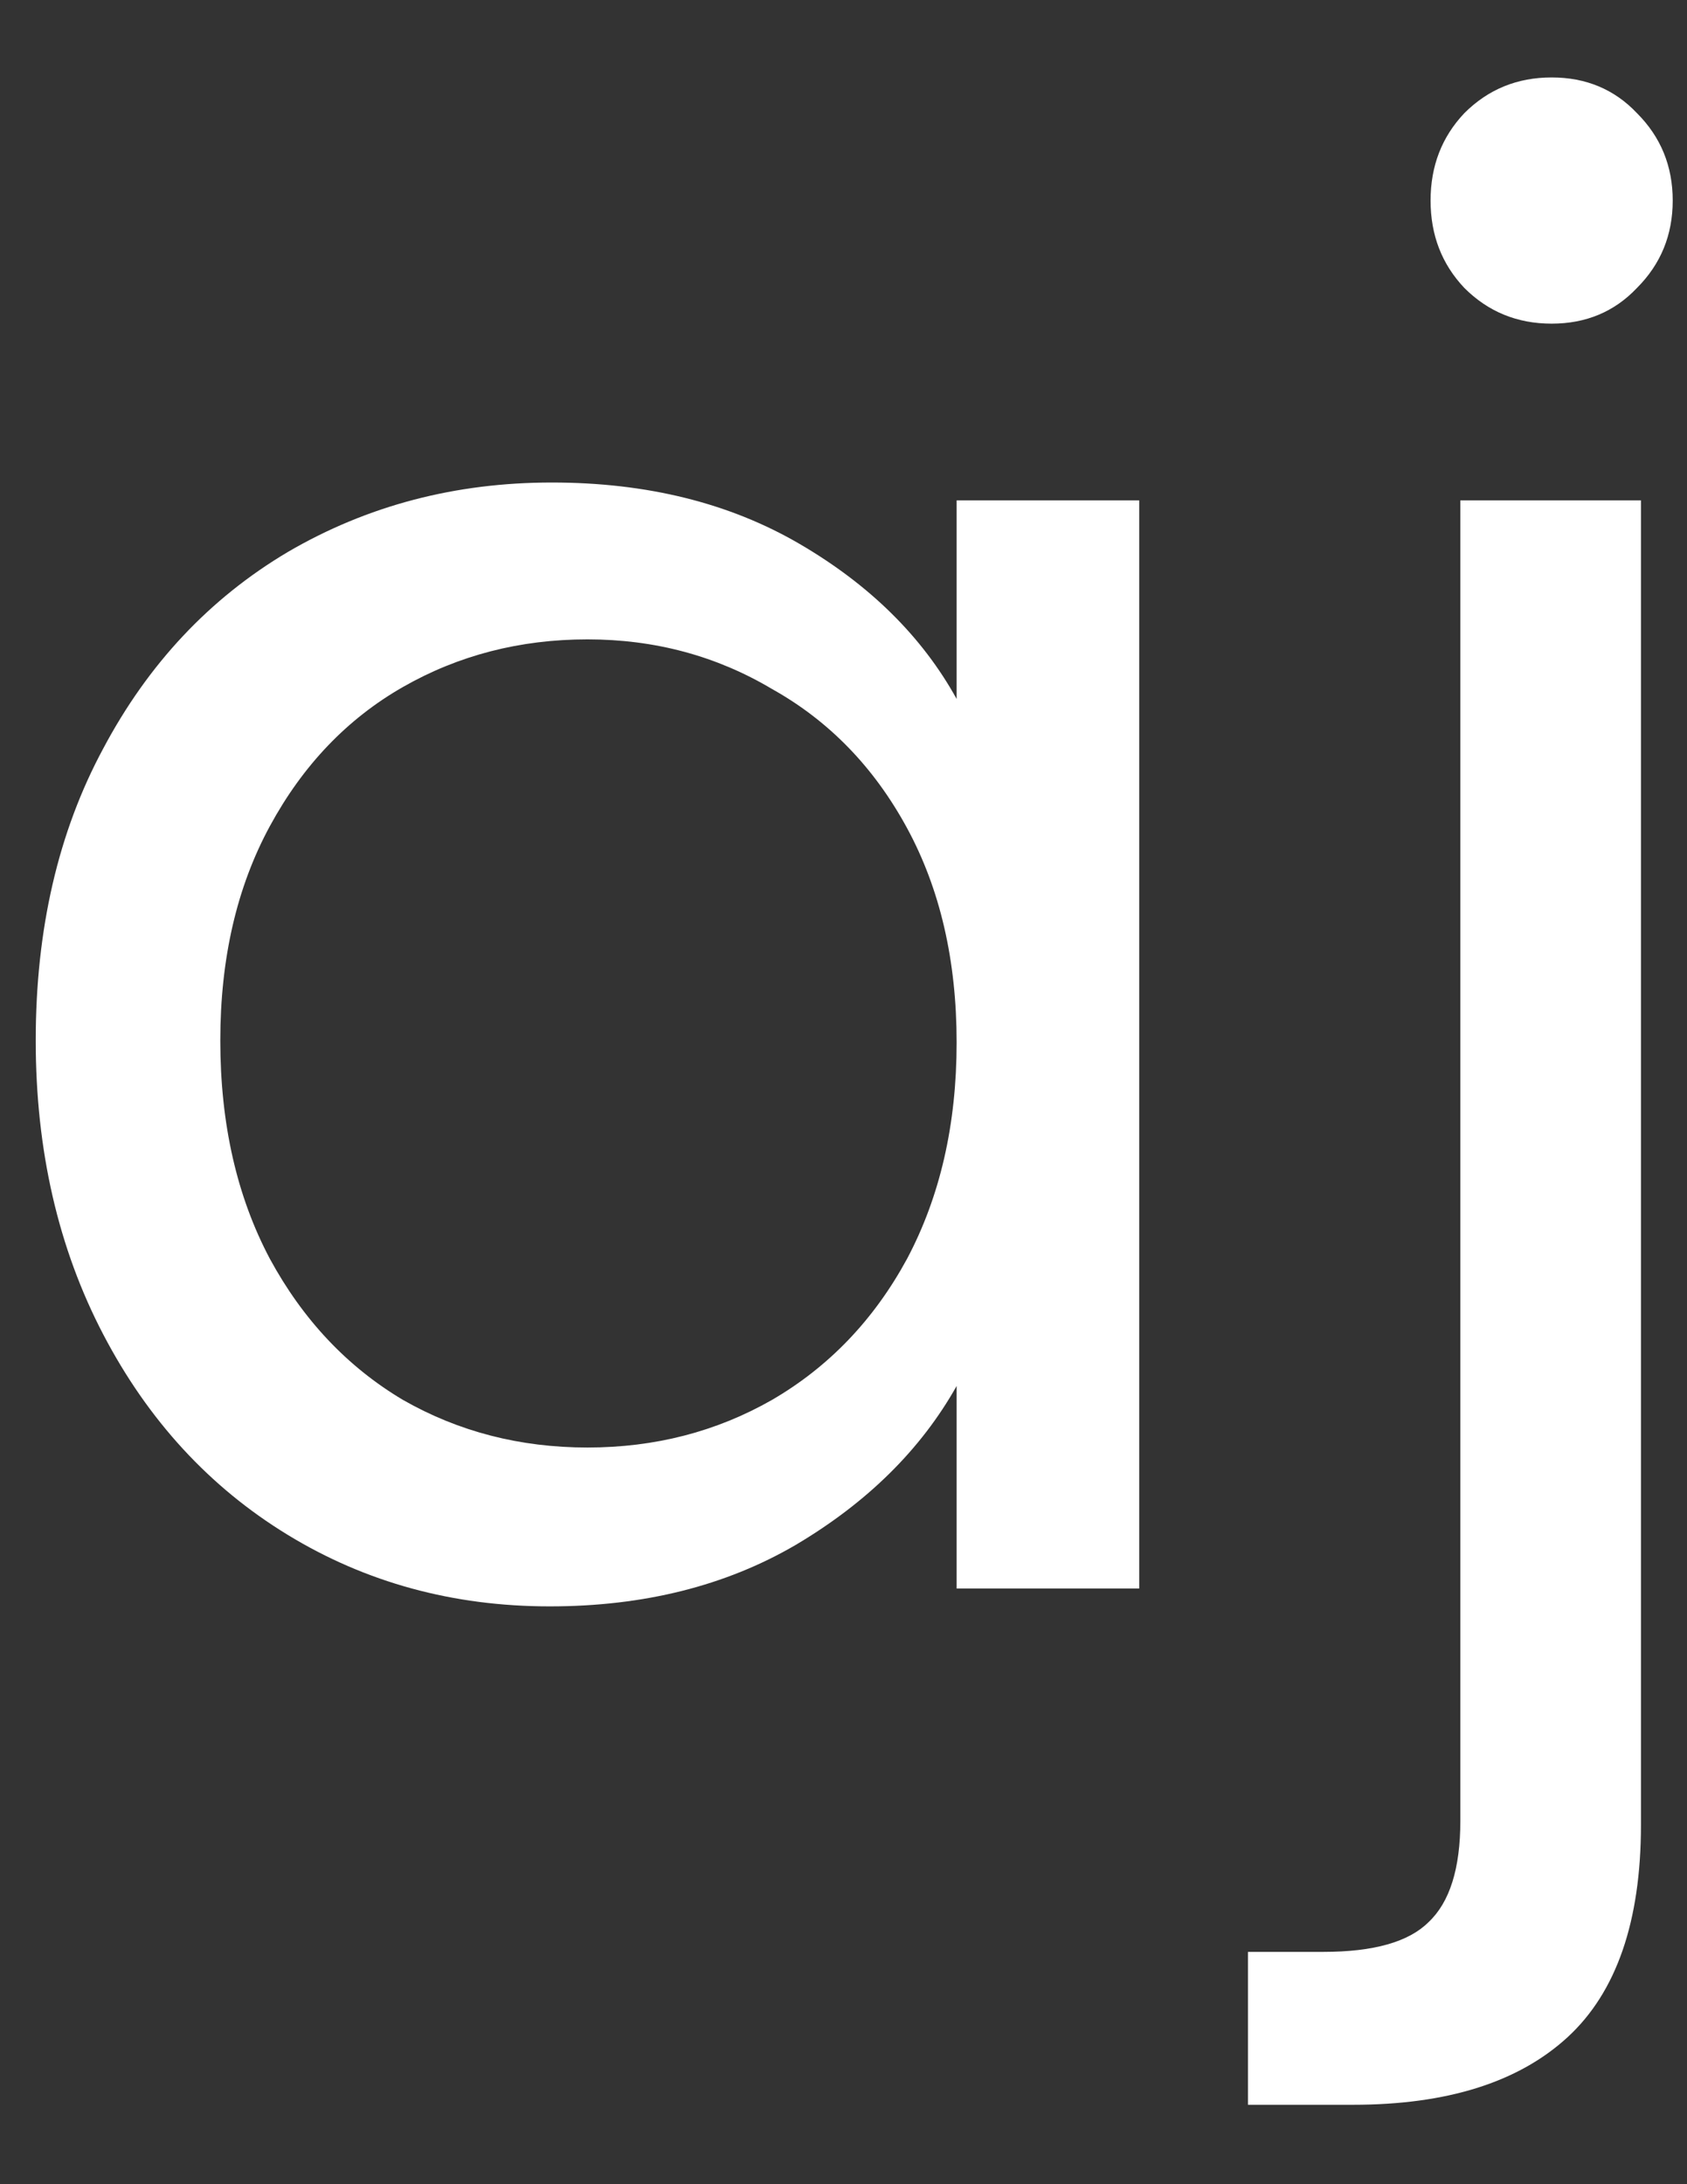 <svg width="17" height="22" viewBox="0 0 17 22" fill="none" xmlns="http://www.w3.org/2000/svg">
<rect x="0" y="0" width="17" height="22" fill="#333333" stroke="none"/>
<path d="M0.36 10.48C0.36 9.36 0.587 8.38 1.04 7.54C1.493 6.687 2.113 6.027 2.9 5.56C3.7 5.093 4.587 4.86 5.56 4.86C6.52 4.86 7.353 5.067 8.06 5.48C8.767 5.893 9.293 6.413 9.64 7.04V5.04H11.48V16H9.64V13.96C9.28 14.6 8.74 15.133 8.02 15.56C7.313 15.973 6.487 16.18 5.54 16.18C4.567 16.18 3.687 15.94 2.9 15.46C2.113 14.98 1.493 14.307 1.04 13.44C0.587 12.573 0.36 11.587 0.36 10.48ZM9.64 10.5C9.64 9.673 9.473 8.953 9.14 8.34C8.807 7.727 8.353 7.26 7.78 6.94C7.22 6.607 6.6 6.44 5.92 6.44C5.24 6.44 4.62 6.6 4.06 6.92C3.5 7.24 3.053 7.707 2.72 8.32C2.387 8.933 2.22 9.653 2.22 10.48C2.22 11.32 2.387 12.053 2.72 12.68C3.053 13.293 3.5 13.767 4.06 14.1C4.62 14.42 5.24 14.58 5.92 14.58C6.6 14.58 7.22 14.42 7.78 14.1C8.353 13.767 8.807 13.293 9.14 12.68C9.473 12.053 9.64 11.327 9.64 10.5ZM15.636 3.26C15.289 3.26 14.996 3.14 14.756 2.9C14.529 2.66 14.416 2.367 14.416 2.02C14.416 1.673 14.529 1.38 14.756 1.14C14.996 0.9 15.289 0.78 15.636 0.78C15.982 0.78 16.269 0.9 16.496 1.14C16.736 1.38 16.856 1.673 16.856 2.02C16.856 2.367 16.736 2.66 16.496 2.9C16.269 3.14 15.982 3.26 15.636 3.26ZM16.536 18.38C16.536 19.353 16.289 20.067 15.796 20.52C15.302 20.973 14.582 21.2 13.636 21.2H12.576V19.66H13.336C13.842 19.66 14.196 19.56 14.396 19.36C14.609 19.16 14.716 18.82 14.716 18.34V5.04H16.536V18.38Z" fill="white"/>
</svg>
